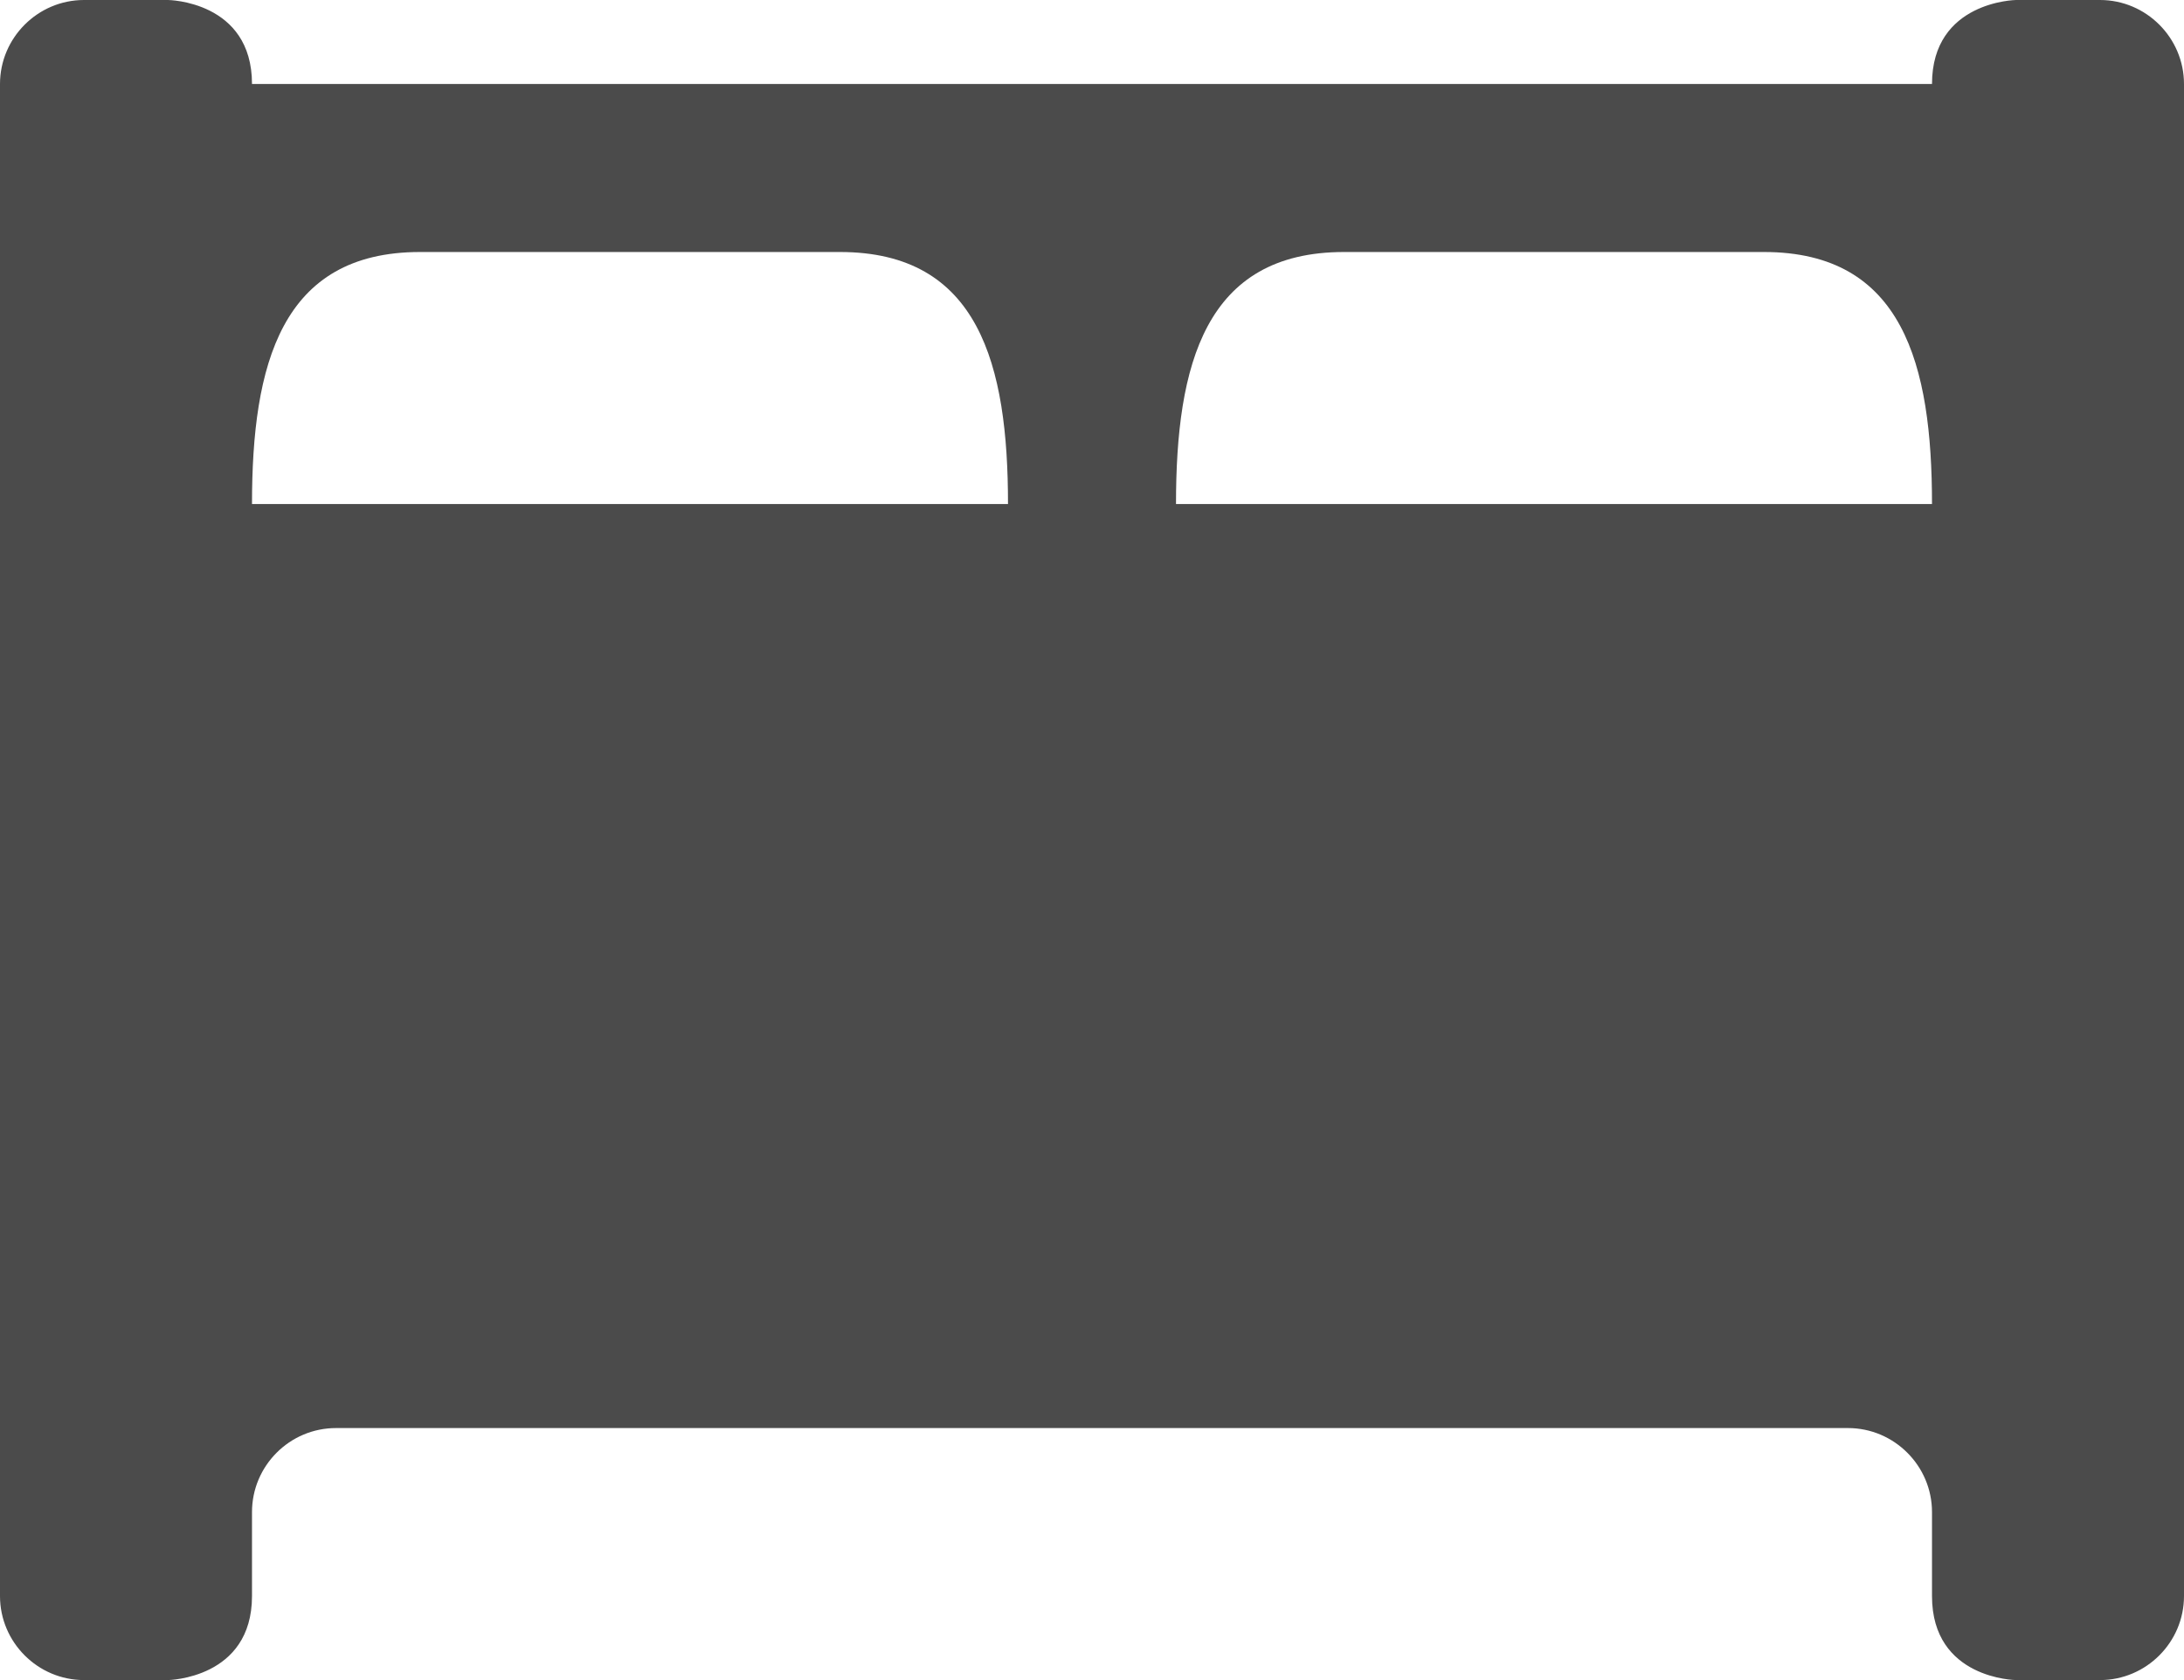 <svg width="13" height="10" viewBox="0 0 13 10" fill="none" xmlns="http://www.w3.org/2000/svg">
<path d="M12.5 0H12C12 0 11.5 0.007 11.5 0.5H1.5C1.5 0.005 1 0 1 0H0.5C0.225 0 0 0.225 0 0.5V9.5C0 9.775 0.225 10 0.5 10H1C1 10 1.5 9.993 1.5 9.5V9C1.5 8.725 1.724 8.5 2 8.5H11C11.275 8.5 11.5 8.725 11.5 9V9.5C11.5 9.995 12 10 12 10H12.5C12.775 10 13 9.775 13 9.5V0.5C13 0.225 12.775 0 12.5 0ZM1.5 3C1.5 2.172 1.672 1.5 2.5 1.5H5C5.828 1.5 6 2.172 6 3H1.5ZM7 3C7 2.172 7.172 1.5 8 1.5H10.5C11.328 1.5 11.5 2.172 11.5 3H7Z" fill="#4B4B4B"/>
</svg>
